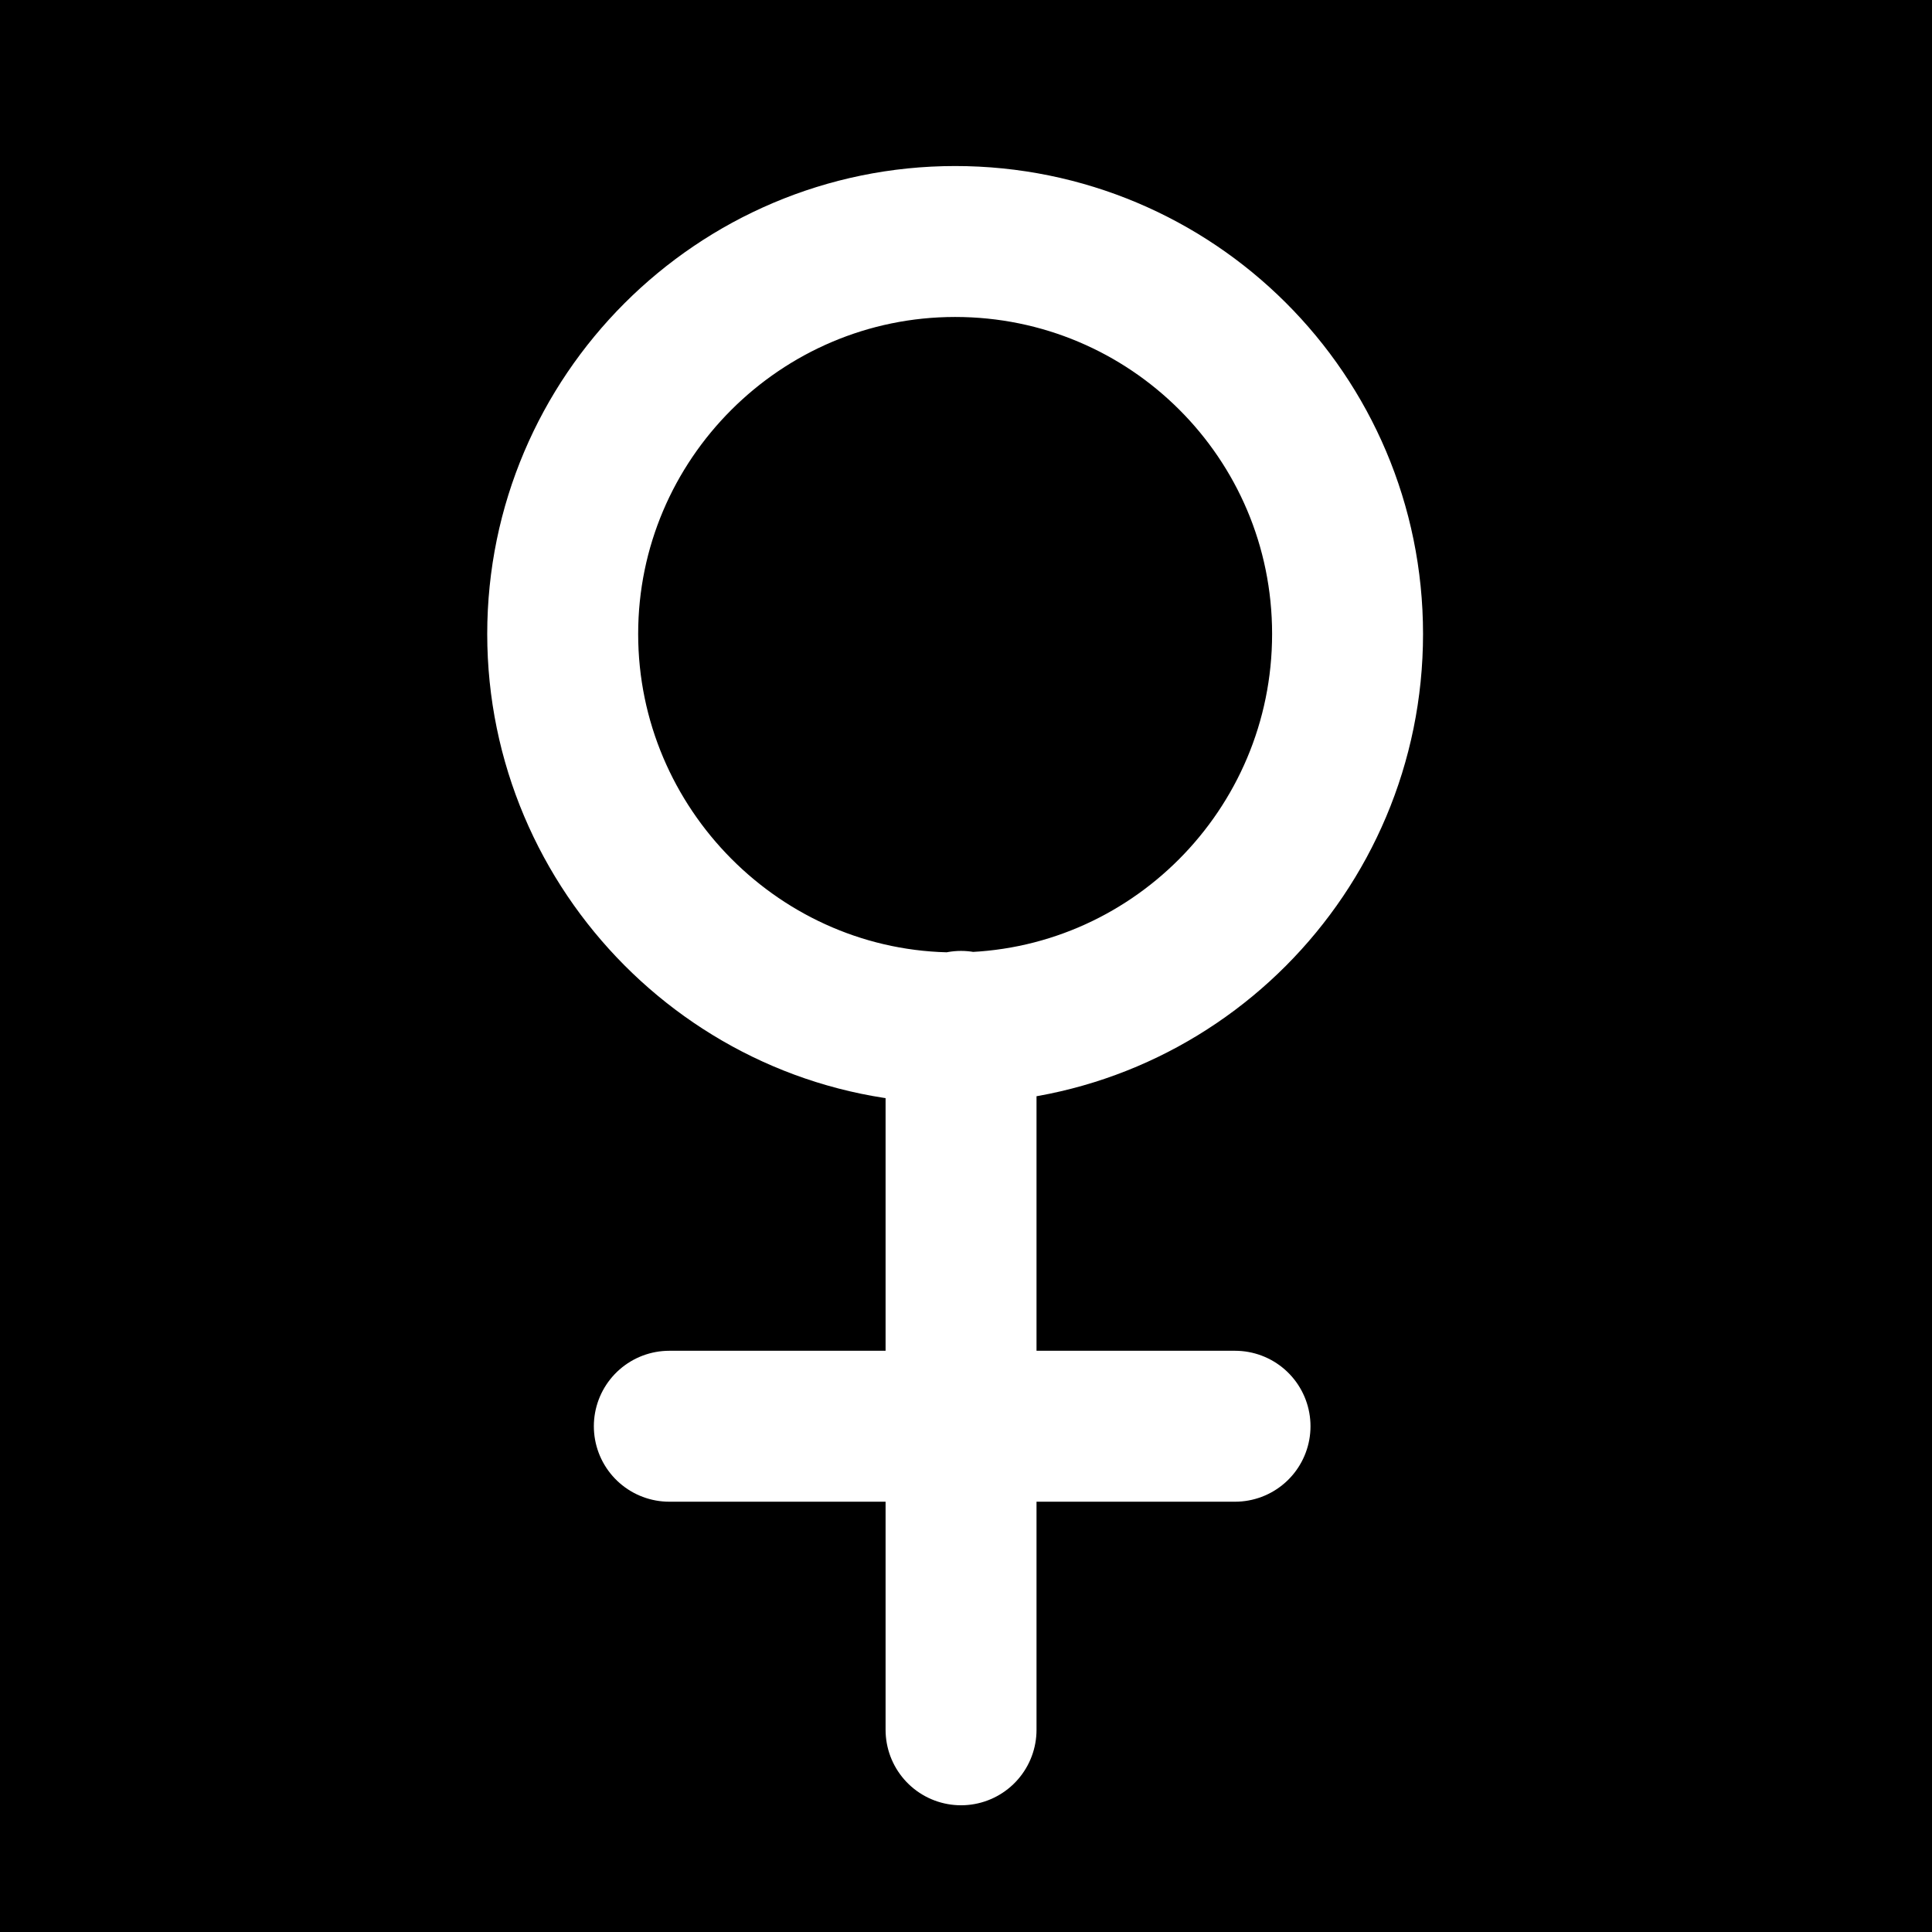 <?xml version="1.0" encoding="UTF-8"?>
<svg width="32px" height="32px" viewBox="0 0 32 32" version="1.1" xmlns="http://www.w3.org/2000/svg" xmlns:xlink="http://www.w3.org/1999/xlink">
    <title>astro-venus-diap-square</title>
    <g id="astro" stroke="none" stroke-width="1" fill="none" fill-rule="evenodd">
        <g transform="translate(-80, -192)" id="venus">
            <g transform="translate(80, 75)">
                <g id="astro-venus-diap-square" transform="translate(0, 117)">
                    <rect id="Rectangle" fill="#000000" x="0" y="0" width="32" height="32"></rect>
                    <path d="M22.32,10.5 C22.32,6.894 19.401,4 15.82,4 C12.239,4 9.32,6.919 9.32,10.5 C9.32,14.081 12.239,17.025 15.82,17.025 C19.401,17.025 22.32,14.106 22.32,10.5 Z M15.918,28.651 L15.918,17 M11.086,23.623 L20.456,23.623" id="icon" stroke="#FFFFFF" stroke-width="2.5" stroke-linecap="round" stroke-linejoin="round"></path>
                </g>
            </g>
        </g>
    </g>
</svg>